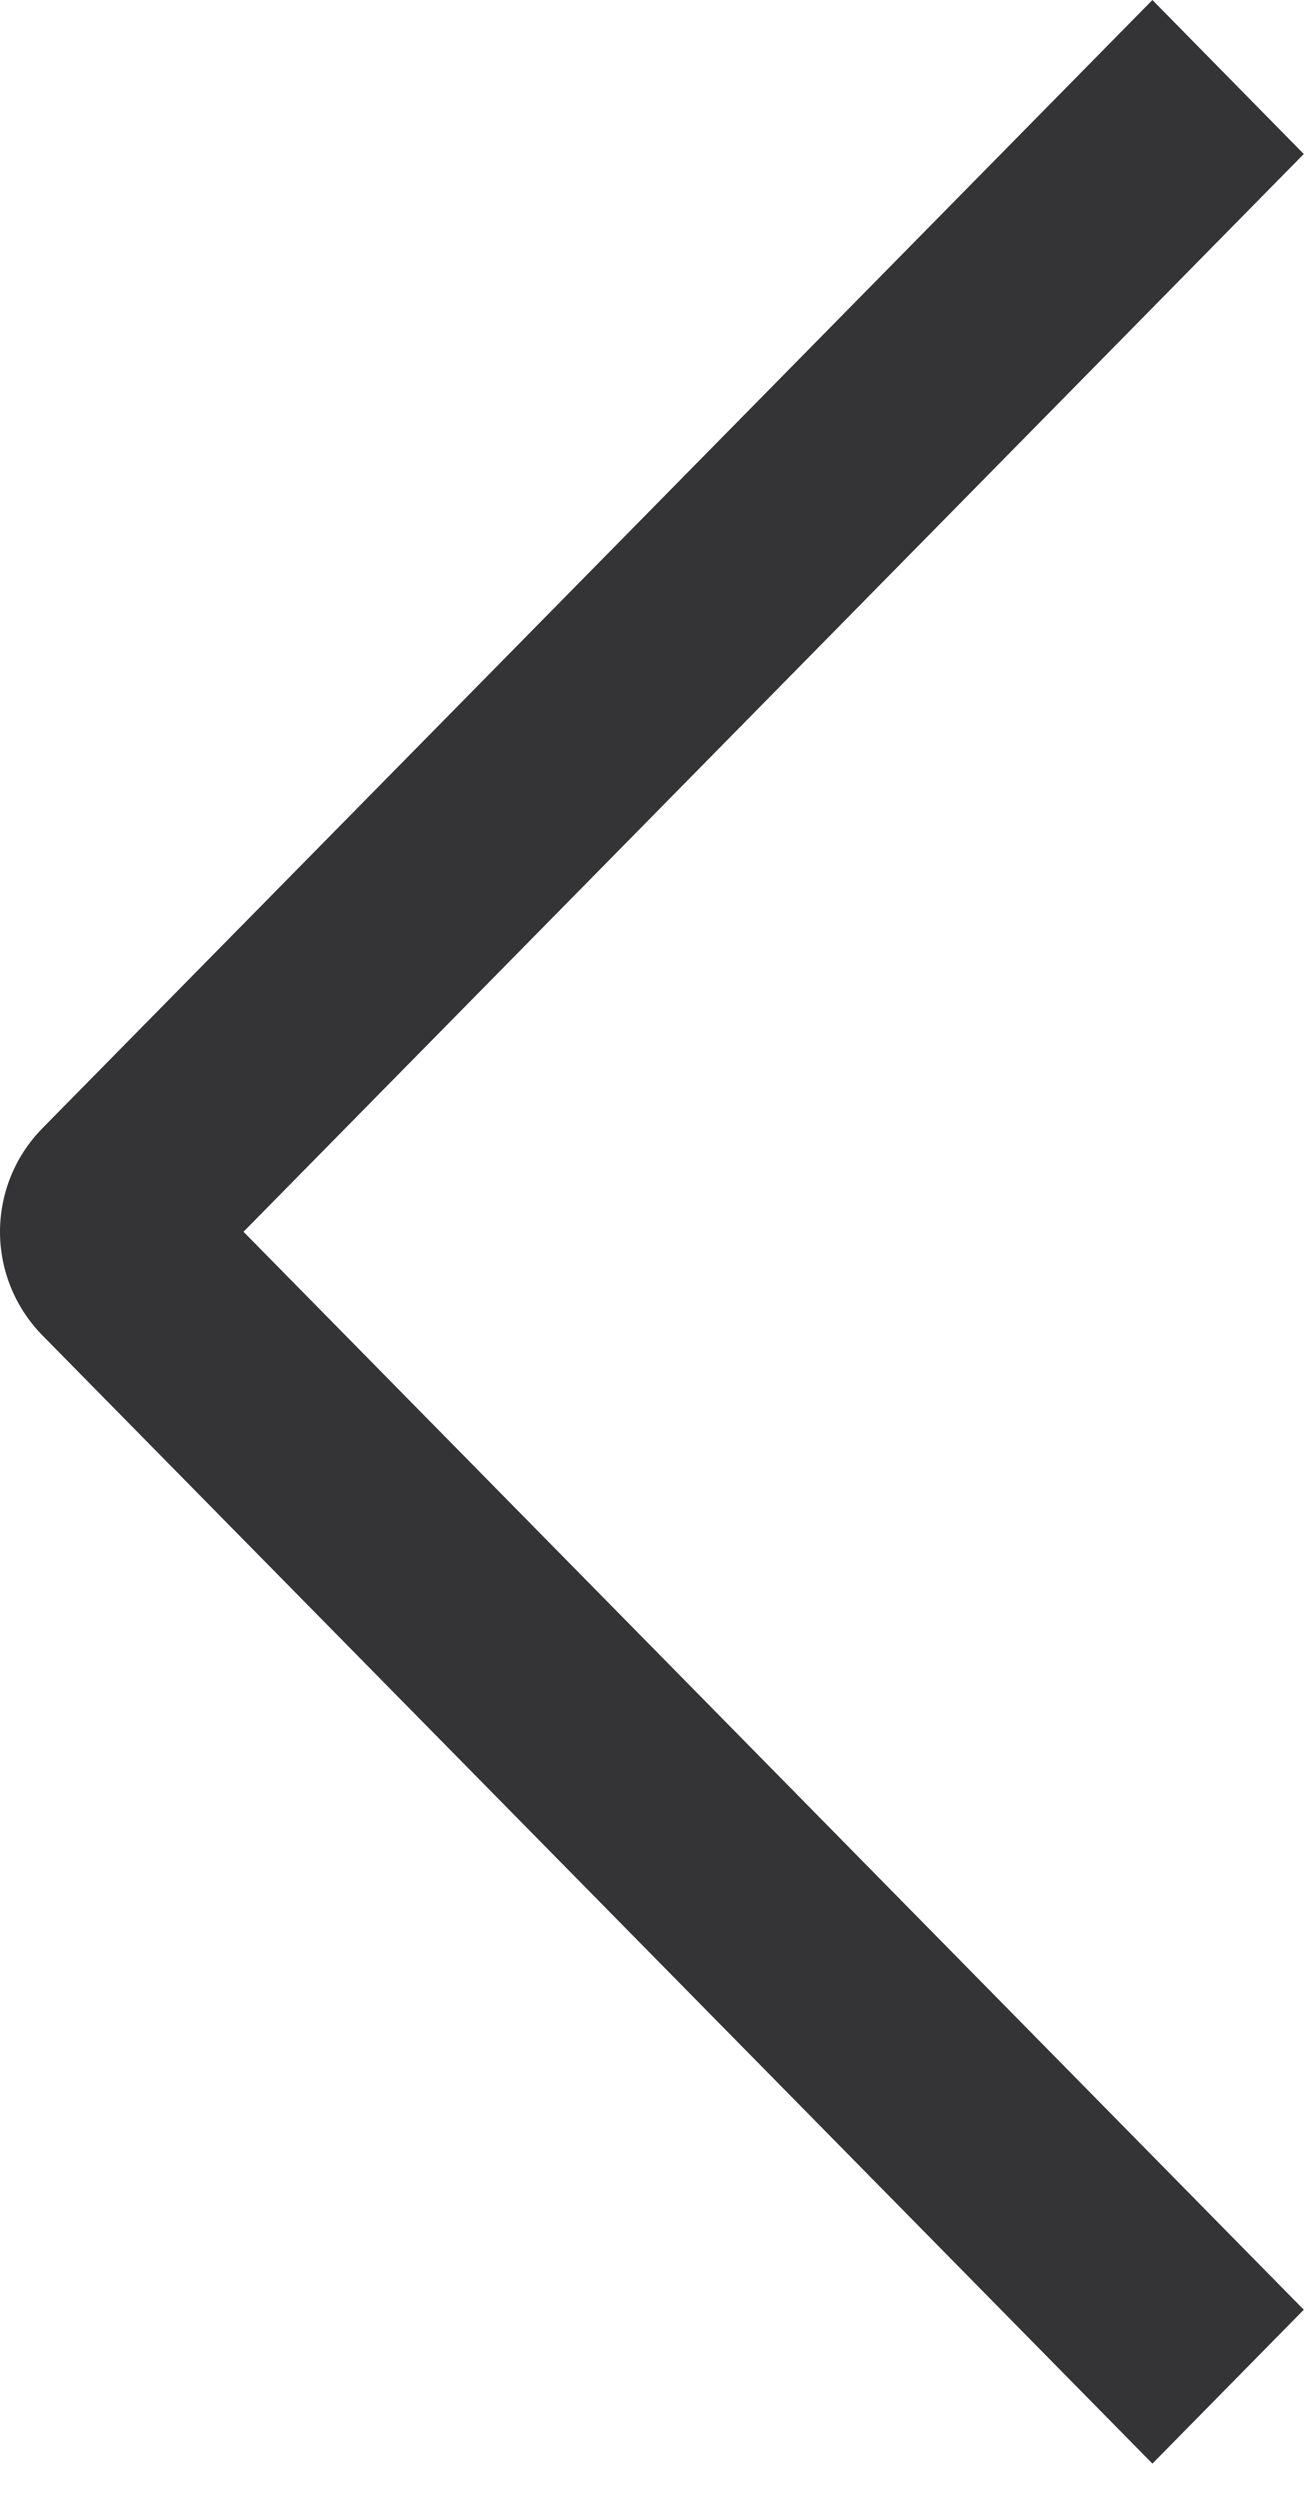<svg width="12" height="23" viewBox="0 0 12 23" fill="none" xmlns="http://www.w3.org/2000/svg">
<path fill-rule="evenodd" clip-rule="evenodd" d="M11.998 21.251L10.605 22.667L0.384 12.28C0.138 12.026 0 11.687 0 11.333C0 10.98 0.138 10.64 0.384 10.387L10.605 0L11.998 1.417L2.241 11.333L11.998 21.251Z" fill="#343437"/>
</svg>